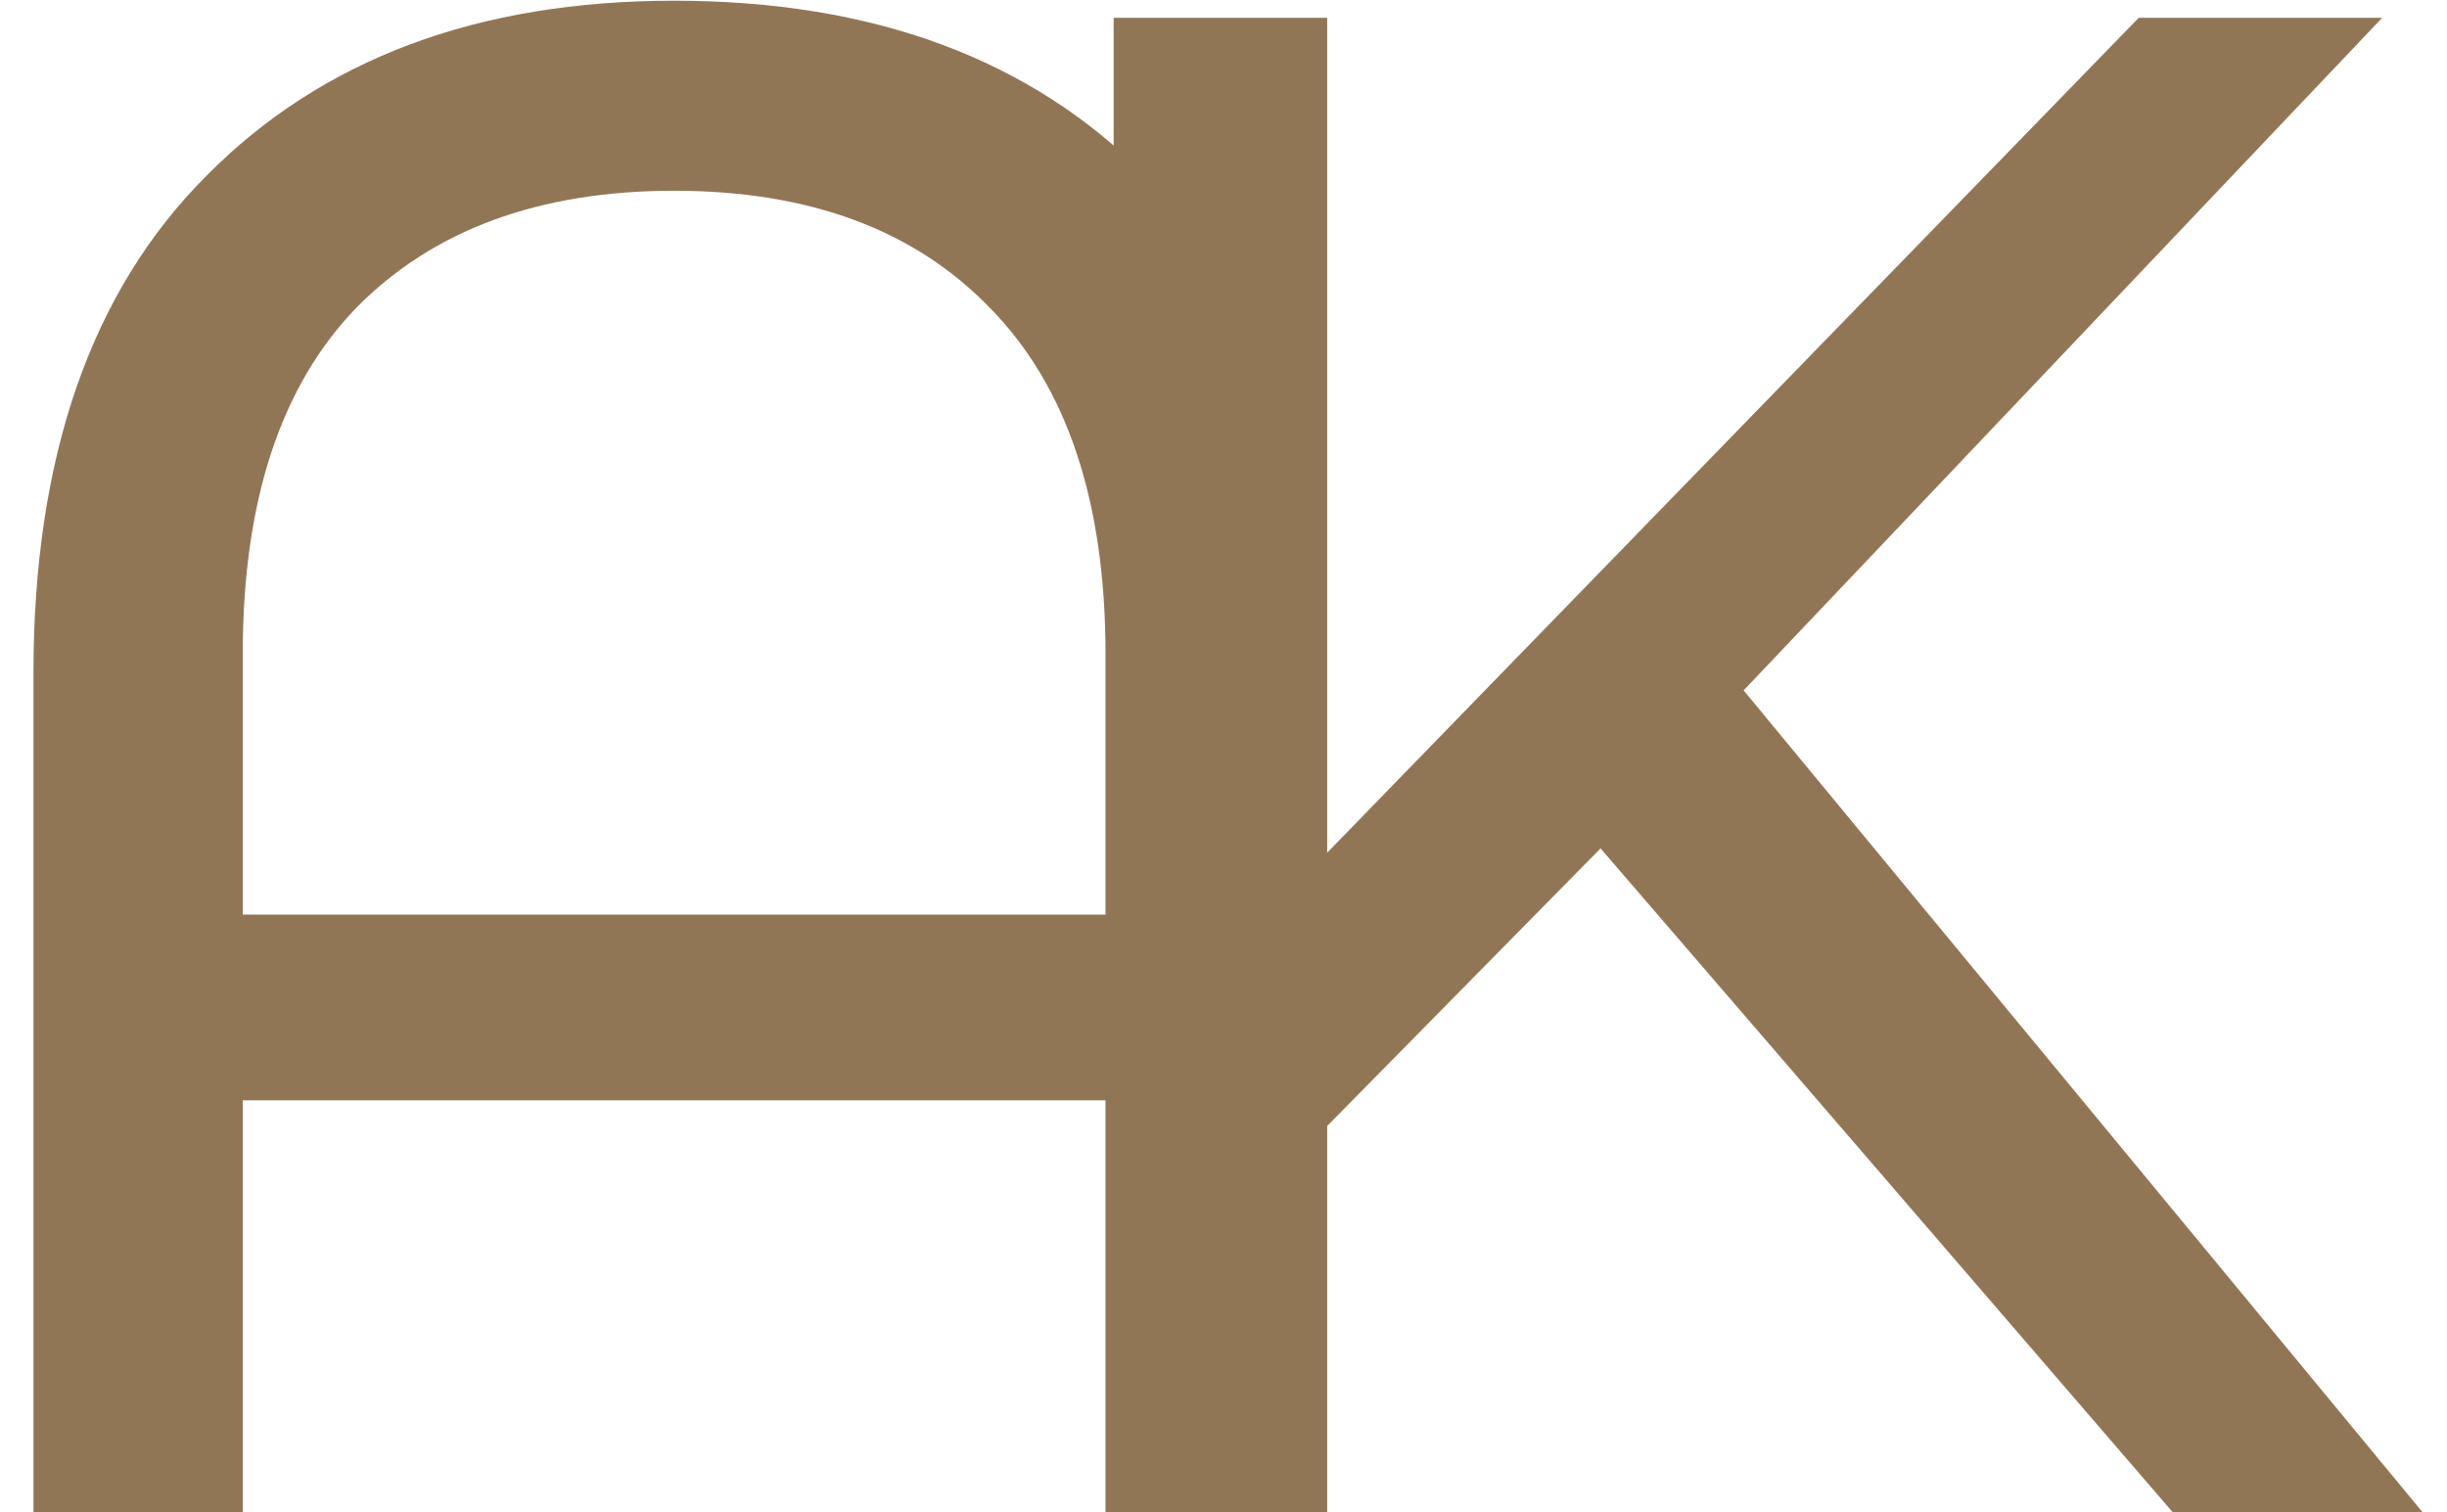 <svg width="55" height="34" viewBox="0 0 55 34" fill="none" xmlns="http://www.w3.org/2000/svg">
<path d="M15.152 0.016C19.632 0.016 23.168 1.328 25.76 3.952C28.352 6.544 29.648 10.272 29.648 15.136V34H24.848V24.736H5.456V34H0.752V15.136C0.752 10.272 2.048 6.544 4.64 3.952C7.232 1.328 10.736 0.016 15.152 0.016ZM24.848 20.56V14.704C24.848 11.28 23.984 8.688 22.256 6.928C20.56 5.168 18.192 4.288 15.152 4.288C12.112 4.288 9.728 5.168 8 6.928C6.304 8.688 5.456 11.28 5.456 14.704V20.56H24.848ZM35.975 19.072L29.831 25.312V34H25.031V0.4H29.831V19.168L48.071 0.4H53.543L39.191 15.52L54.455 34H48.839L35.975 19.072Z" fill="#917656"/>
</svg>
